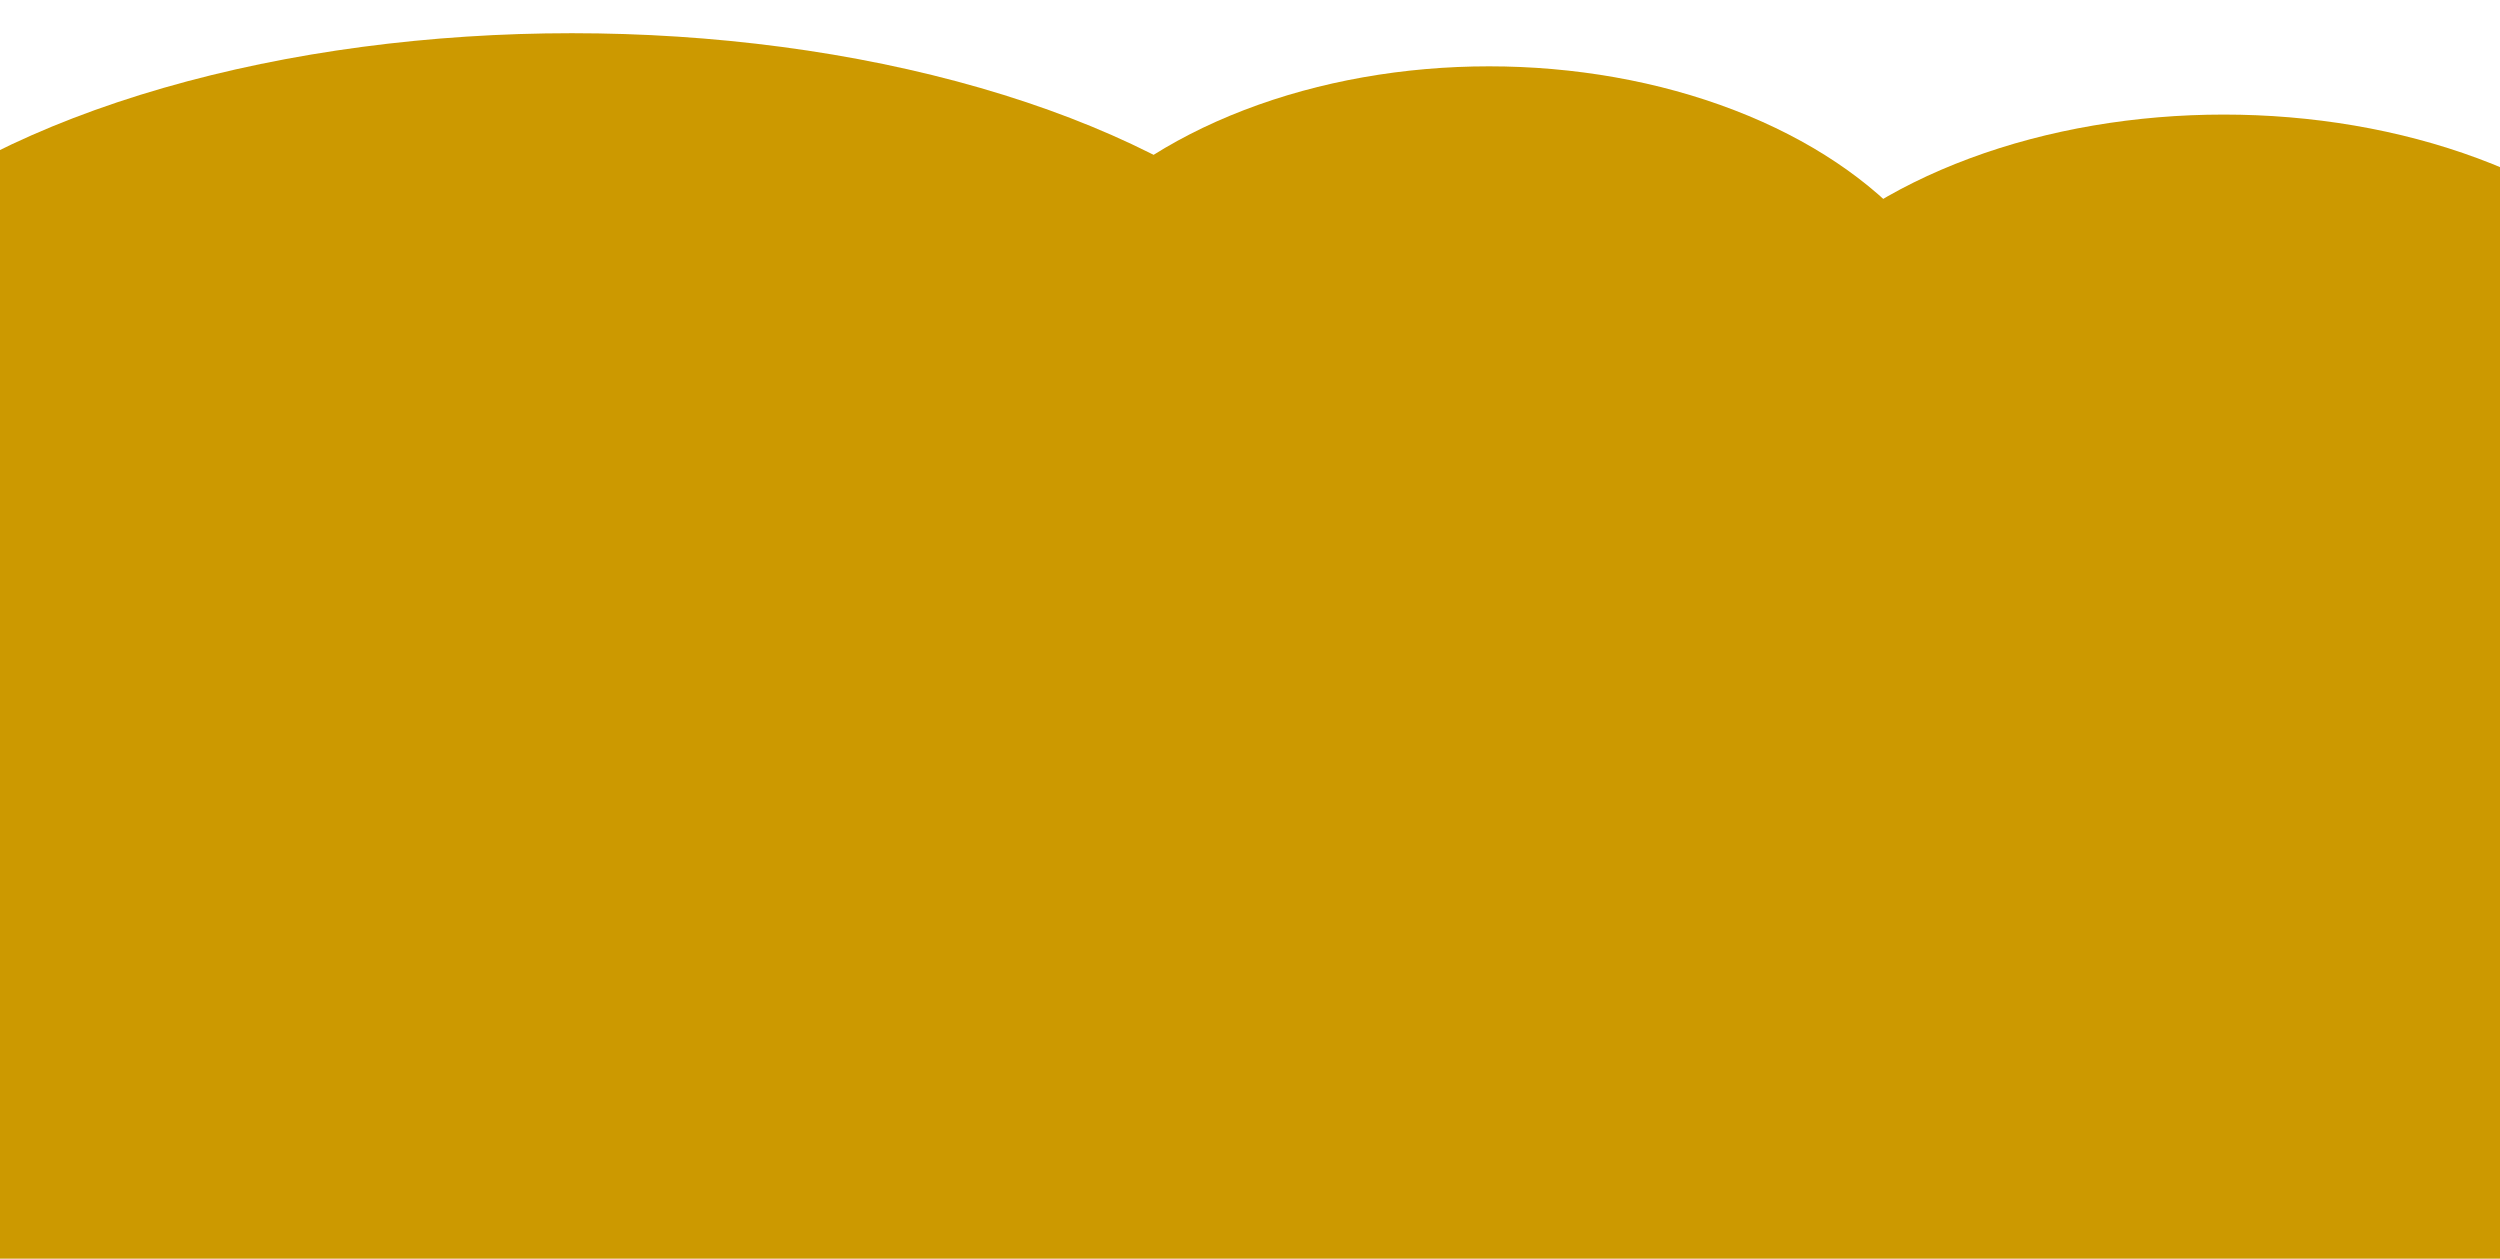 <?xml version="1.0" encoding="utf-8"?>
<svg viewBox="390 205.935 306 154.065" xmlns="http://www.w3.org/2000/svg">
  <rect x="360" y="260" width="366" height="100" style="stroke: rgb(0, 0, 0); stroke-width: 0px; fill: rgb(204, 153, 0);" transform="matrix(1, 0, 0, 1, 0, 0)"/>
  <ellipse style="stroke: rgb(0, 0, 0); stroke-width: 0px; fill: rgb(204, 153, 0);" cx="460" cy="260" rx="100" ry="50" transform="matrix(1, 0, 0, 1, 0, 0)"/>
  <ellipse style="stroke: rgb(0, 0, 0); stroke-width: 0px; fill: rgb(204, 153, 0);" cx="572.262" cy="254.054" rx="60" ry="40" transform="matrix(1, 0, 0, 1, 0, 0)"/>
  <ellipse style="stroke: rgb(0, 0, 0); stroke-width: 0px; fill: rgb(204, 153, 0);" cx="662.19" cy="259.959" rx="62.19" ry="40" transform="matrix(1, 0, 0, 1, 0, 0)"/>
</svg>